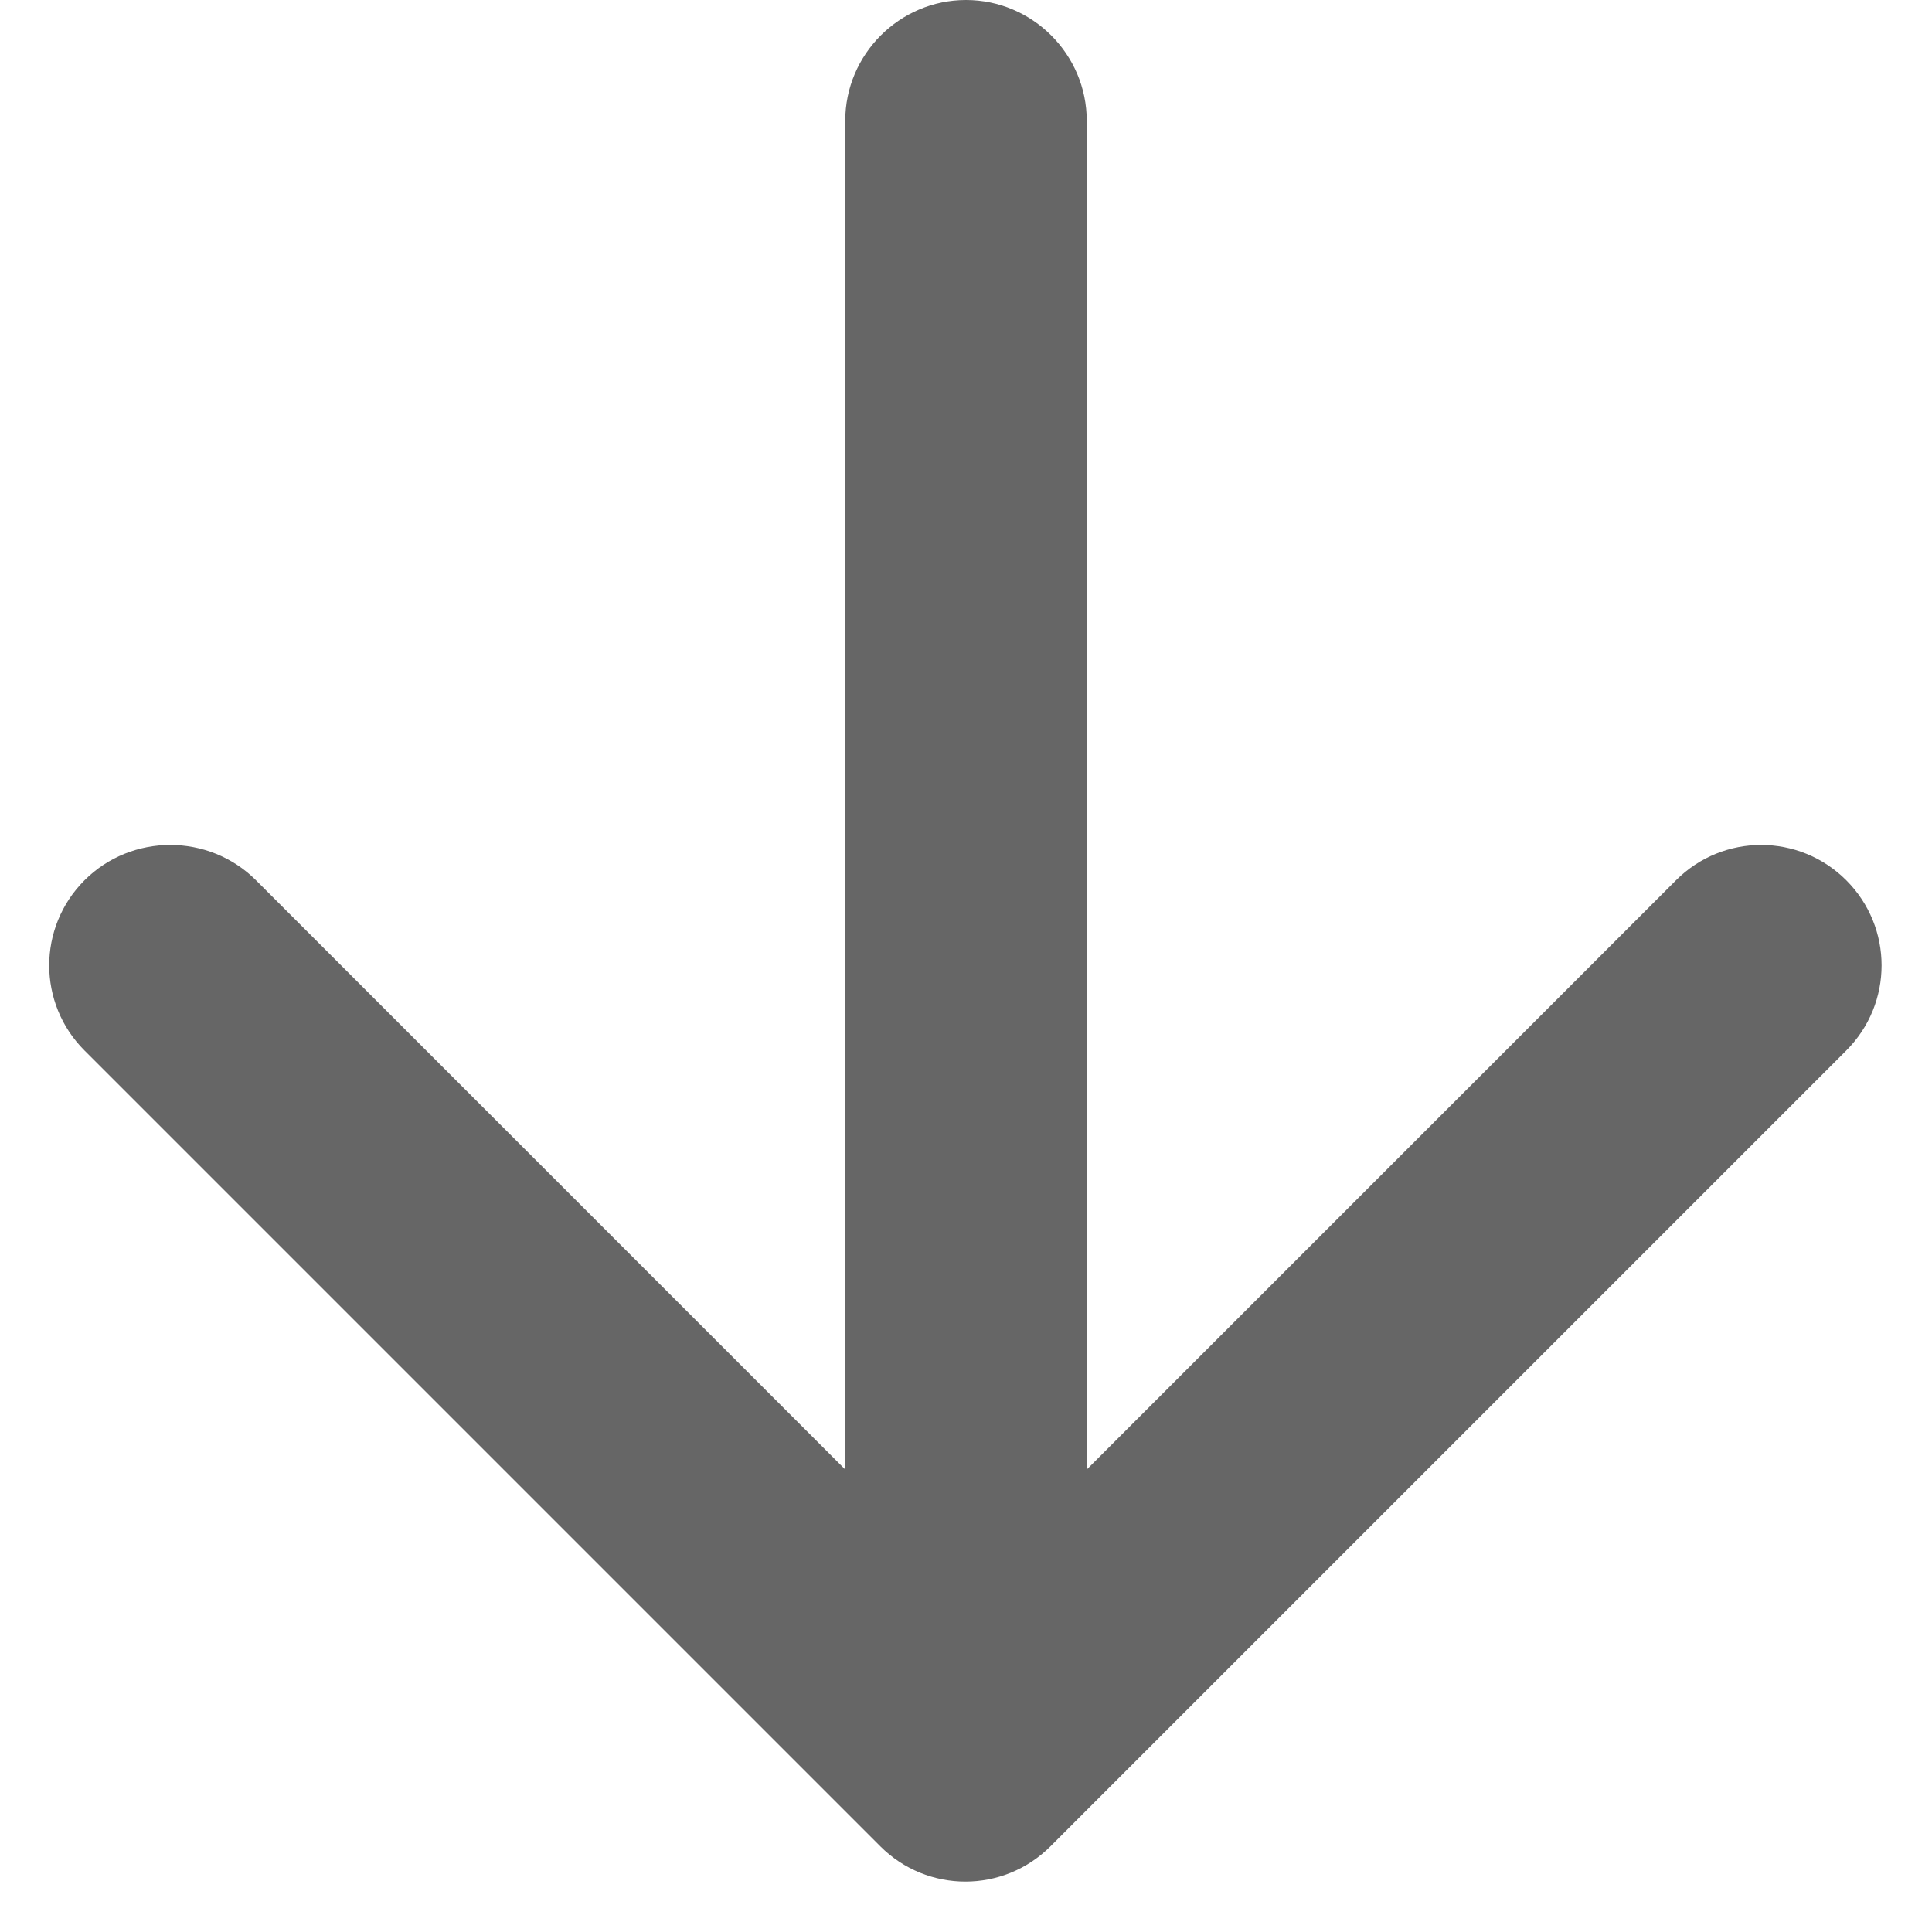 <svg width="16" height="16" viewBox="0 0 16 16" fill="none" xmlns="http://www.w3.org/2000/svg">
<path d="M7 1V12.17L2.12 7.29C1.73 6.9 1.09 6.9 0.7 7.29C0.31 7.68 0.31 8.31 0.7 8.7L7.29 15.29C7.68 15.68 8.31 15.68 8.7 15.29L15.29 8.7C15.68 8.31 15.68 7.68 15.29 7.29C14.9 6.9 14.27 6.9 13.88 7.29L9 12.17V1C9 0.45 8.55 0 8 0C7.45 0 7 0.45 7 1Z" fill="#666666"/>
</svg>
